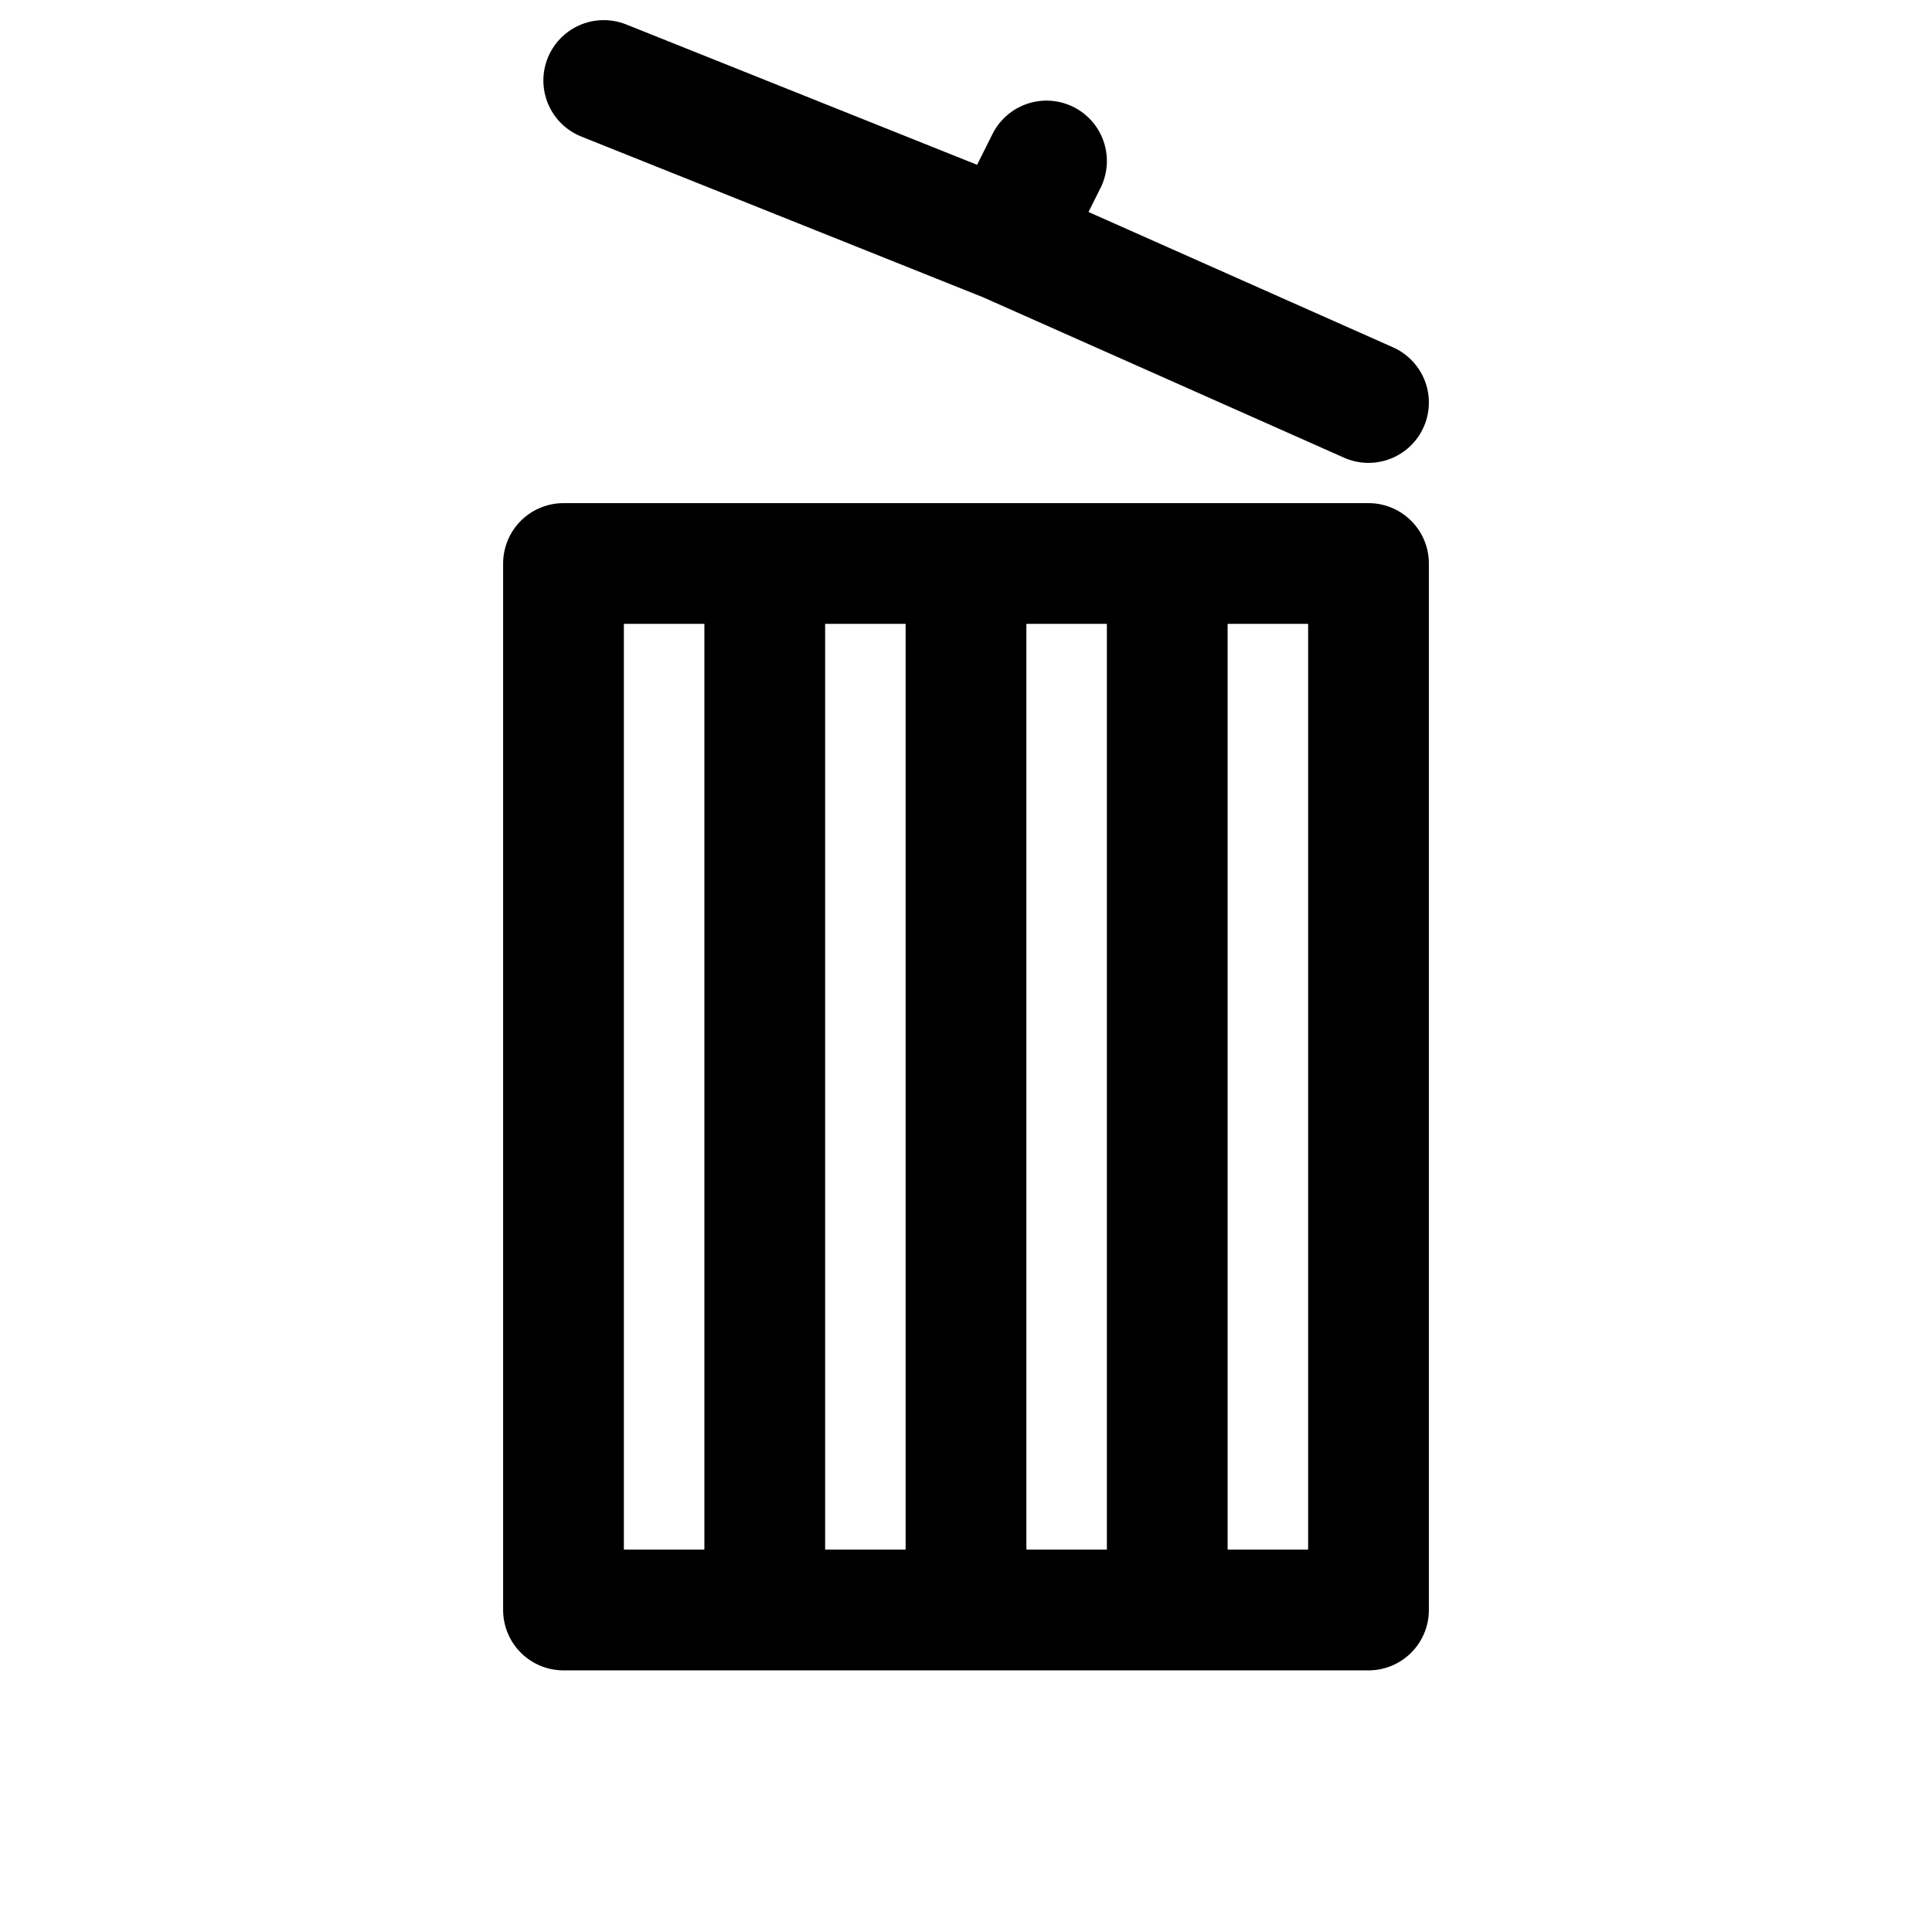 <svg width="24" height="24" viewBox="0 0 24 24" fill="none" xmlns="http://www.w3.org/2000/svg">
<path d="M17 5L12.5 3M7.5 1L12.5 3M12 7V20M12 7H9.5M12 7H14.5M12 20H9.5M12 20H14.5M12.5 3L13 2M9.5 7H7V19V20H9.5M9.5 7V20M14.5 7H17V20H14.5M14.5 7V20" stroke="black" stroke-width="1.5" stroke-linecap="round" stroke-linejoin="round"/>
</svg>
